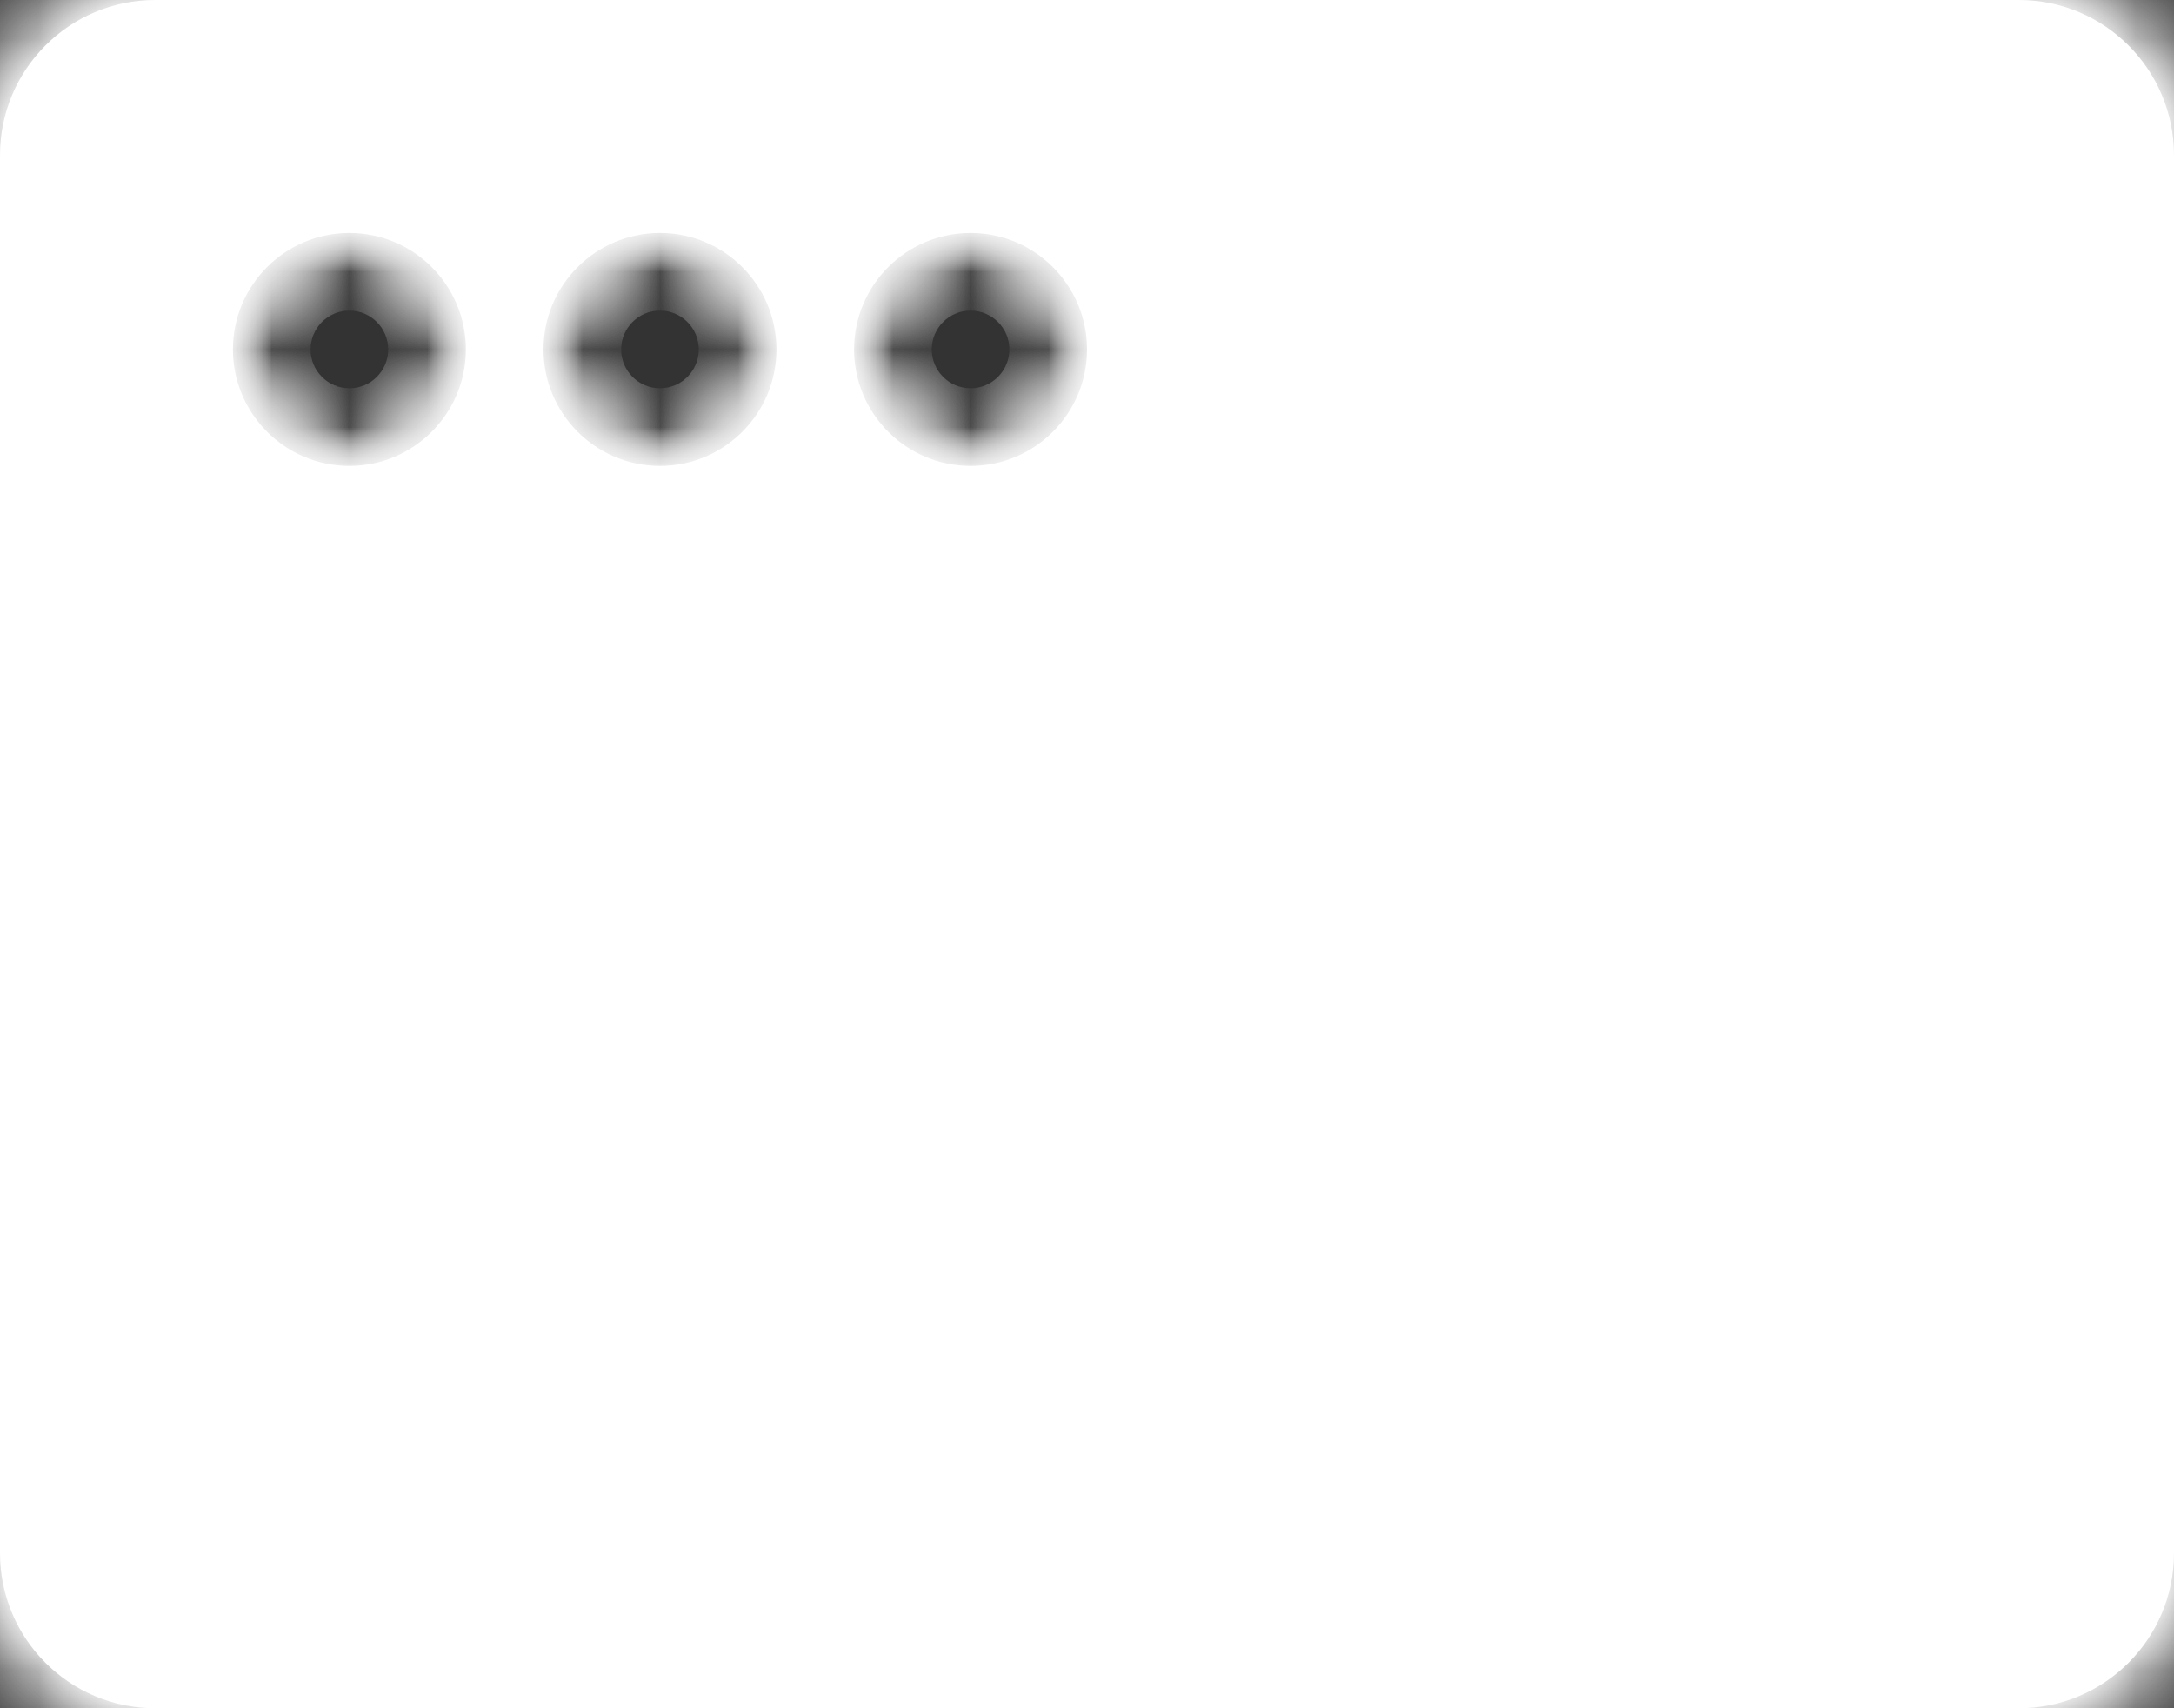 <svg width="28" height="22" viewBox="0 0 28 22" fill="none" xmlns="http://www.w3.org/2000/svg">
<rect x="0" y="0" width="28" height="22" fill="#333333" stroke="none"/>
<mask id="path-1-inside-1_1610_410" fill="white">
<path fill-rule="evenodd" clip-rule="evenodd" d="M2 0C0.895 0 0 0.895 0 2V20C0 21.105 0.895 22 2 22H26C27.105 22 28 21.105 28 20V2C28 0.895 27.105 0 26 0H2ZM4.5 6C5.328 6 6 5.328 6 4.5C6 3.672 5.328 3 4.5 3C3.672 3 3 3.672 3 4.5C3 5.328 3.672 6 4.5 6ZM10 4.5C10 5.328 9.328 6 8.5 6C7.672 6 7 5.328 7 4.5C7 3.672 7.672 3 8.5 3C9.328 3 10 3.672 10 4.5ZM12.5 6C13.328 6 14 5.328 14 4.5C14 3.672 13.328 3 12.5 3C11.672 3 11 3.672 11 4.5C11 5.328 11.672 6 12.5 6Z"/>
</mask>
<path fill-rule="evenodd" clip-rule="evenodd" d="M2 0C0.895 0 0 0.895 0 2V20C0 21.105 0.895 22 2 22H26C27.105 22 28 21.105 28 20V2C28 0.895 27.105 0 26 0H2ZM4.5 6C5.328 6 6 5.328 6 4.5C6 3.672 5.328 3 4.5 3C3.672 3 3 3.672 3 4.5C3 5.328 3.672 6 4.5 6ZM10 4.5C10 5.328 9.328 6 8.5 6C7.672 6 7 5.328 7 4.5C7 3.672 7.672 3 8.5 3C9.328 3 10 3.672 10 4.5ZM12.5 6C13.328 6 14 5.328 14 4.5C14 3.672 13.328 3 12.5 3C11.672 3 11 3.672 11 4.5C11 5.328 11.672 6 12.5 6Z" fill="white"/>
<path d="M1 2C1 1.448 1.448 1 2 1V-1C0.343 -1 -1 0.343 -1 2H1ZM1 20V2H-1V20H1ZM2 21C1.448 21 1 20.552 1 20H-1C-1 21.657 0.343 23 2 23V21ZM26 21H2V23H26V21ZM27 20C27 20.552 26.552 21 26 21V23C27.657 23 29 21.657 29 20H27ZM27 2V20H29V2H27ZM26 1C26.552 1 27 1.448 27 2H29C29 0.343 27.657 -1 26 -1V1ZM2 1H26V-1H2V1ZM5 4.5C5 4.776 4.776 5 4.5 5V7C5.881 7 7 5.881 7 4.5H5ZM4.5 4C4.776 4 5 4.224 5 4.5H7C7 3.119 5.881 2 4.5 2V4ZM4 4.5C4 4.224 4.224 4 4.5 4V2C3.119 2 2 3.119 2 4.5H4ZM4.5 5C4.224 5 4 4.776 4 4.5H2C2 5.881 3.119 7 4.5 7V5ZM8.5 7C9.881 7 11 5.881 11 4.5H9C9 4.776 8.776 5 8.5 5V7ZM6 4.5C6 5.881 7.119 7 8.5 7V5C8.224 5 8 4.776 8 4.5H6ZM8.5 2C7.119 2 6 3.119 6 4.5H8C8 4.224 8.224 4 8.5 4V2ZM11 4.5C11 3.119 9.881 2 8.5 2V4C8.776 4 9 4.224 9 4.5H11ZM13 4.5C13 4.776 12.776 5 12.5 5V7C13.881 7 15 5.881 15 4.5H13ZM12.5 4C12.776 4 13 4.224 13 4.5H15C15 3.119 13.881 2 12.5 2V4ZM12 4.5C12 4.224 12.224 4 12.5 4V2C11.119 2 10 3.119 10 4.5H12ZM12.5 5C12.224 5 12 4.776 12 4.5H10C10 5.881 11.119 7 12.5 7V5Z" fill="white" mask="url(#path-1-inside-1_1610_410)"/>
<path d="M1 2C1 1.448 1.448 1 2 1V-1C0.343 -1 -1 0.343 -1 2H1ZM1 20V2H-1V20H1ZM2 21C1.448 21 1 20.552 1 20H-1C-1 21.657 0.343 23 2 23V21ZM26 21H2V23H26V21ZM27 20C27 20.552 26.552 21 26 21V23C27.657 23 29 21.657 29 20H27ZM27 2V20H29V2H27ZM26 1C26.552 1 27 1.448 27 2H29C29 0.343 27.657 -1 26 -1V1ZM2 1H26V-1H2V1ZM5 4.5C5 4.776 4.776 5 4.5 5V7C5.881 7 7 5.881 7 4.5H5ZM4.5 4C4.776 4 5 4.224 5 4.5H7C7 3.119 5.881 2 4.5 2V4ZM4 4.5C4 4.224 4.224 4 4.5 4V2C3.119 2 2 3.119 2 4.5H4ZM4.5 5C4.224 5 4 4.776 4 4.5H2C2 5.881 3.119 7 4.5 7V5ZM8.5 7C9.881 7 11 5.881 11 4.5H9C9 4.776 8.776 5 8.5 5V7ZM6 4.5C6 5.881 7.119 7 8.5 7V5C8.224 5 8 4.776 8 4.5H6ZM8.5 2C7.119 2 6 3.119 6 4.5H8C8 4.224 8.224 4 8.5 4V2ZM11 4.5C11 3.119 9.881 2 8.5 2V4C8.776 4 9 4.224 9 4.5H11ZM13 4.5C13 4.776 12.776 5 12.5 5V7C13.881 7 15 5.881 15 4.5H13ZM12.5 4C12.776 4 13 4.224 13 4.5H15C15 3.119 13.881 2 12.5 2V4ZM12 4.5C12 4.224 12.224 4 12.5 4V2C11.119 2 10 3.119 10 4.5H12ZM12.5 5C12.224 5 12 4.776 12 4.5H10C10 5.881 11.119 7 12.5 7V5Z" fill="white" mask="url(#path-1-inside-1_1610_410)"/>
<path d="M1 2C1 1.448 1.448 1 2 1V-1C0.343 -1 -1 0.343 -1 2H1ZM1 20V2H-1V20H1ZM2 21C1.448 21 1 20.552 1 20H-1C-1 21.657 0.343 23 2 23V21ZM26 21H2V23H26V21ZM27 20C27 20.552 26.552 21 26 21V23C27.657 23 29 21.657 29 20H27ZM27 2V20H29V2H27ZM26 1C26.552 1 27 1.448 27 2H29C29 0.343 27.657 -1 26 -1V1ZM2 1H26V-1H2V1ZM5 4.5C5 4.776 4.776 5 4.5 5V7C5.881 7 7 5.881 7 4.5H5ZM4.5 4C4.776 4 5 4.224 5 4.5H7C7 3.119 5.881 2 4.5 2V4ZM4 4.5C4 4.224 4.224 4 4.5 4V2C3.119 2 2 3.119 2 4.5H4ZM4.5 5C4.224 5 4 4.776 4 4.5H2C2 5.881 3.119 7 4.5 7V5ZM8.5 7C9.881 7 11 5.881 11 4.5H9C9 4.776 8.776 5 8.5 5V7ZM6 4.5C6 5.881 7.119 7 8.5 7V5C8.224 5 8 4.776 8 4.5H6ZM8.5 2C7.119 2 6 3.119 6 4.5H8C8 4.224 8.224 4 8.5 4V2ZM11 4.5C11 3.119 9.881 2 8.5 2V4C8.776 4 9 4.224 9 4.5H11ZM13 4.5C13 4.776 12.776 5 12.5 5V7C13.881 7 15 5.881 15 4.5H13ZM12.5 4C12.776 4 13 4.224 13 4.5H15C15 3.119 13.881 2 12.5 2V4ZM12 4.5C12 4.224 12.224 4 12.5 4V2C11.119 2 10 3.119 10 4.5H12ZM12.5 5C12.224 5 12 4.776 12 4.5H10C10 5.881 11.119 7 12.5 7V5Z" fill="white" mask="url(#path-1-inside-1_1610_410)"/>
</svg>
